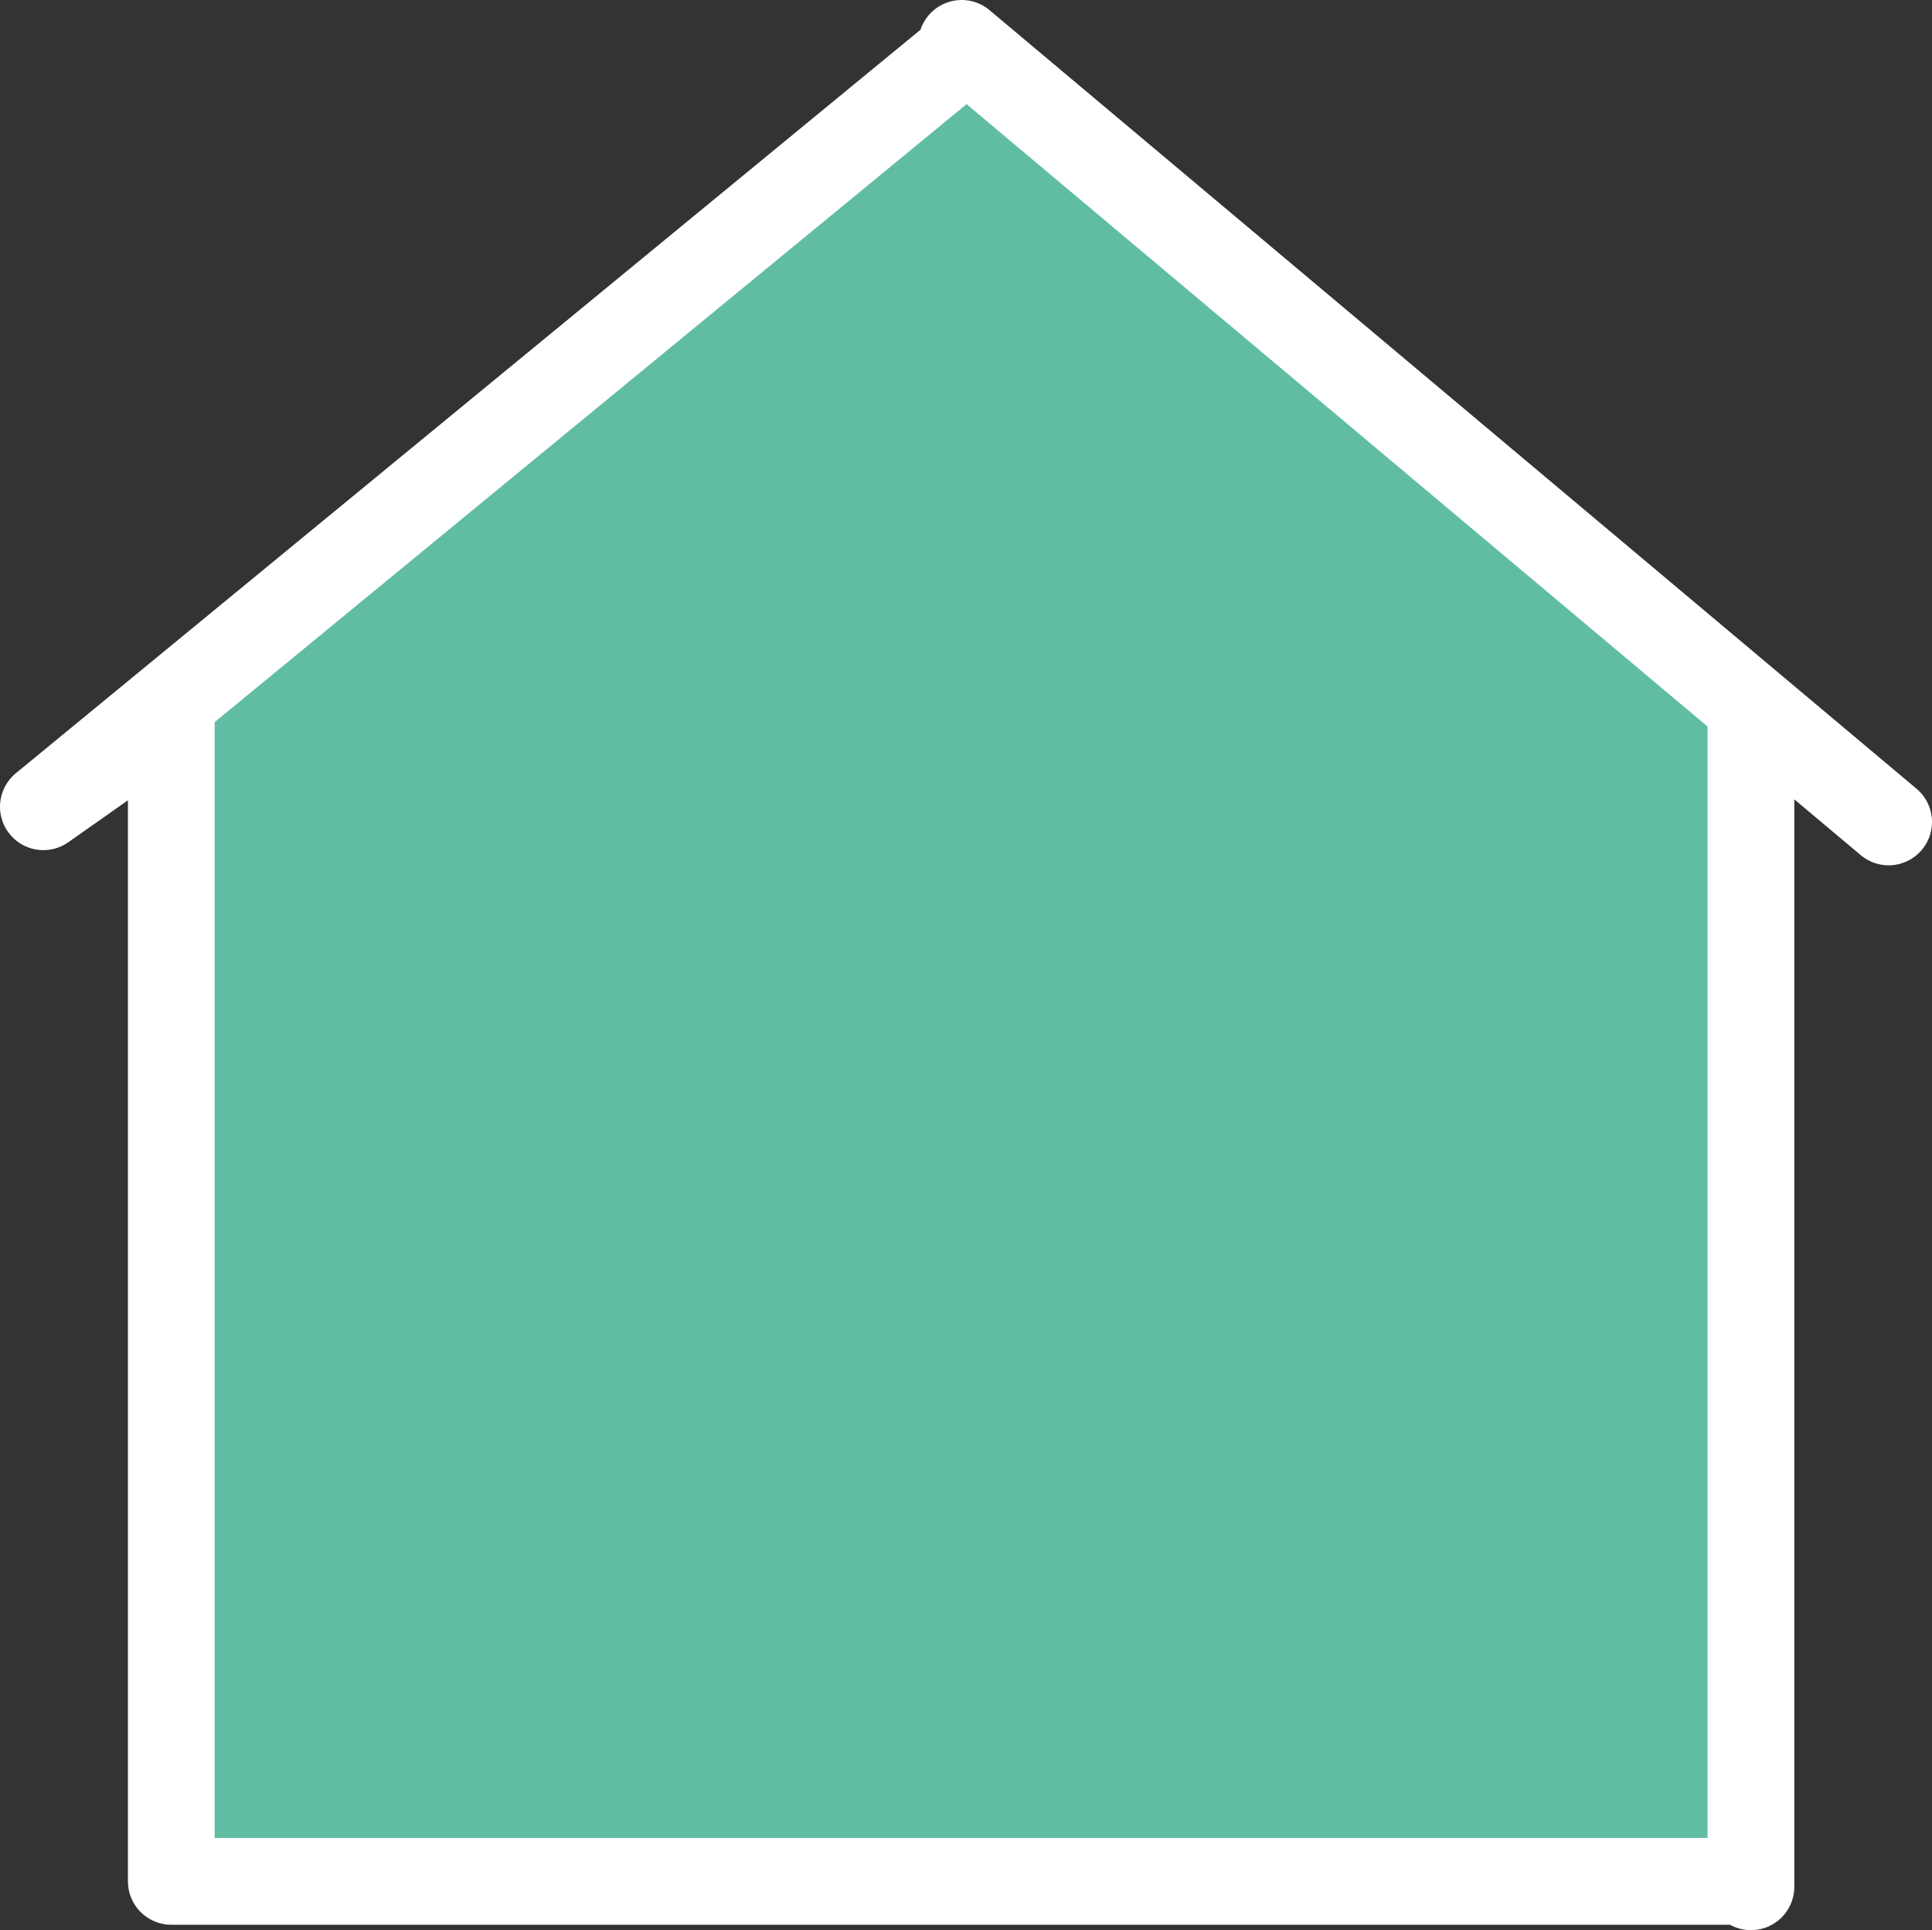 <svg xmlns="http://www.w3.org/2000/svg" viewBox="0 0 17.82 17.8"><rect x="0" y="0" width="17.82" height="17.8" fill="#333333" stroke="none"/><defs><style>.cls-1{fill:#60bda3;stroke:#fff;stroke-linecap:round;stroke-linejoin:round;stroke-width:0.8px;}</style></defs><title>feed_on</title><g id="Слой_2" data-name="Слой 2"><g id="Слой_1-2" data-name="Слой 1"><polyline class="cls-1" points="16.15 6.57 16.15 17.4 16.15 17.35 6.66 17.35 1.58 17.35 1.58 6.61 0.4 7.44 8.87 0.48 8.87 0.4 17.42 7.58"/></g></g></svg>